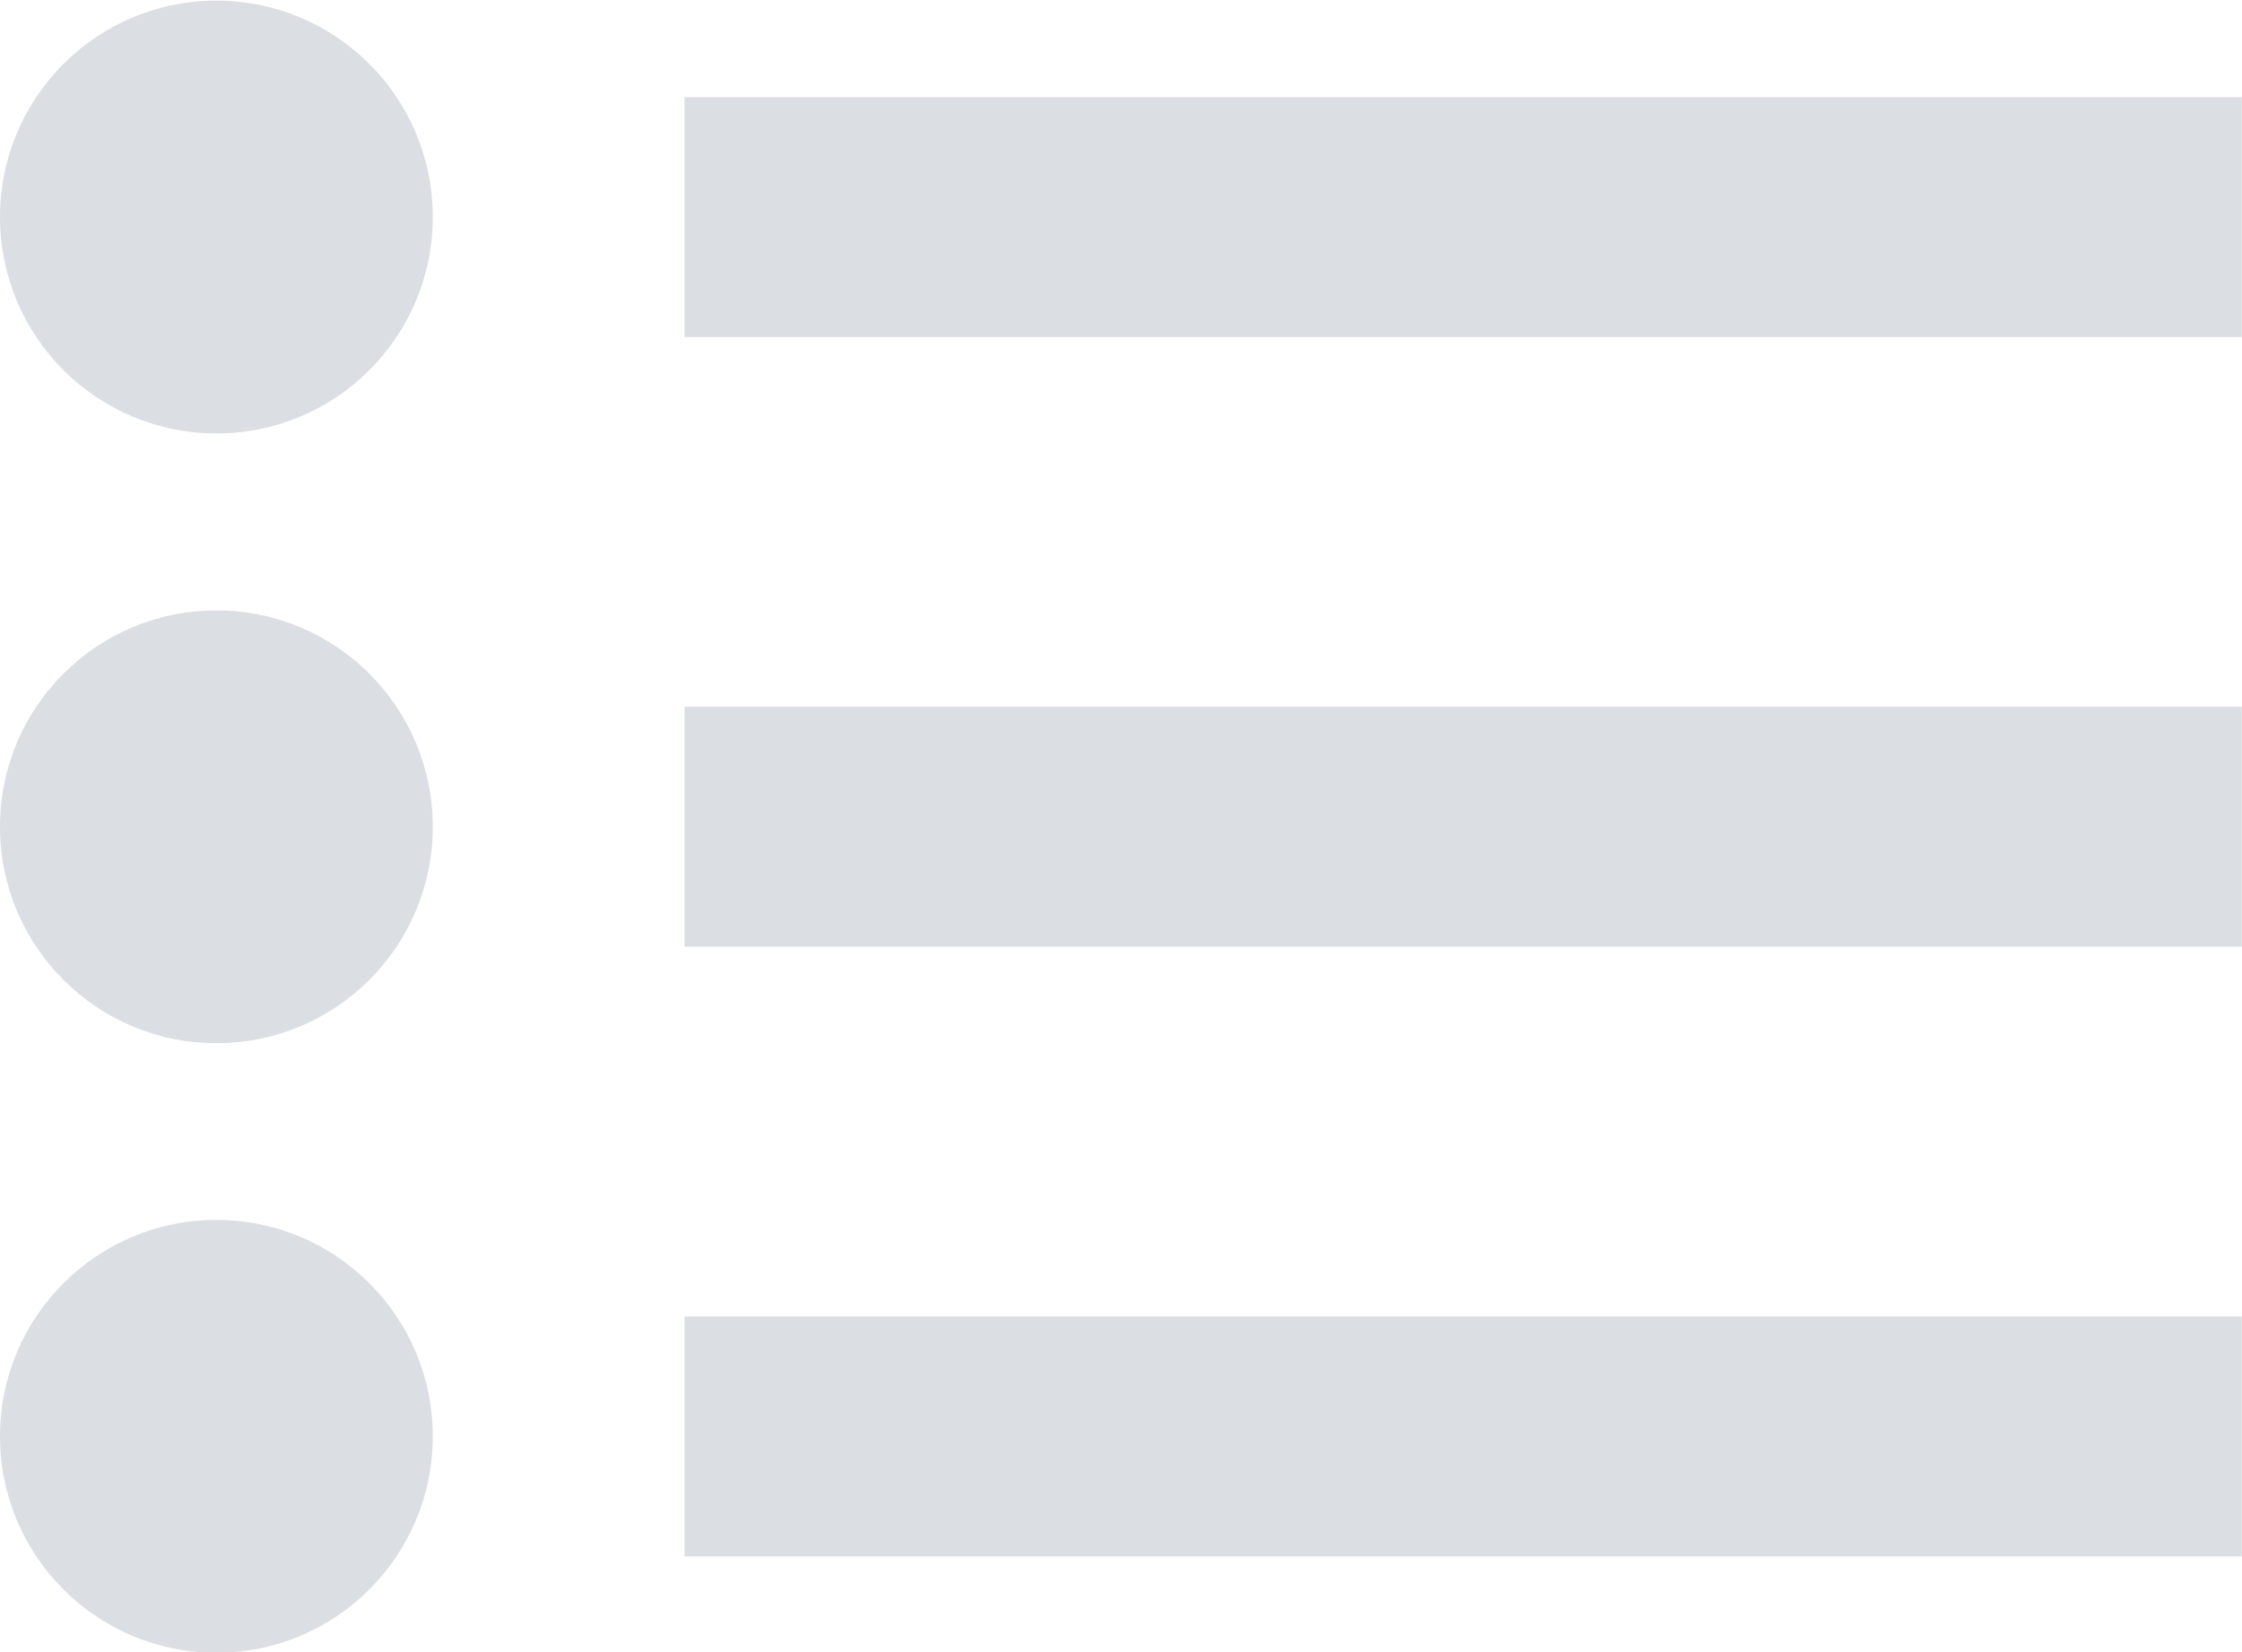 <svg width="42.486" height="31.311" version="1.1" viewBox="0 0 11.241 8.284" xmlns="http://www.w3.org/2000/svg">
  <g transform="translate(-40.872 -128)">
    <path transform="matrix(.265 0 0 .265 -32.908 63.37)" d="m334.38 0.492-31.823-19.213-5.904 36.701-21.257-30.496-20.321 31.127-7.015-36.505-31.225 20.171 8.439-36.202-36.729 5.726 22.434-29.64-35.883-9.708 32.55-17.952-28.832-23.463 37.038-3.161-16.796-33.162 35.122 12.177-1.856-37.127 27.132 25.41 13.405-34.672 14.452 34.249 26.349-26.222-0.728 37.166 34.736-13.238-15.782 33.657 37.117 2.035-28.107 24.328 33.08 16.956-35.572 10.793 23.324 28.945-36.886-4.609z" fill="#373e48" stroke-linecap="round" stroke-linejoin="round" stroke-width=".794"/>
    <g transform="translate(34.888 48.323)" fill="#dbdee3" stroke-linecap="round" stroke-linejoin="round">
      <g stroke-width=".286">
        <circle cx="7.069" cy="80.765" r="1.085"/>
        <circle cx="7.069" cy="86.878" r="1.085"/>
        <circle cx="7.069" cy="83.822" r="1.085"/>
      </g>
      <g stroke-width=".228">
        <rect x="9.416" y="80.164" width="7.808" height="1.203"/>
        <rect x="9.416" y="83.22" width="7.808" height="1.203"/>
        <rect x="9.416" y="86.277" width="7.808" height="1.203"/>
      </g>
    </g>
    <g transform="translate(128.18 -3.693)" fill="none" stroke="#373e48">
      <g stroke-width=".421">
        <path d="m8.058 99.286h7.577"/>
        <path d="m8.058 100.55h7.577"/>
        <path d="m8.058 101.81h7.577"/>
        <path d="m8.058 103.07h5.051"/>
      </g>
      <path d="m11.906 97.783h5.292v7.938h-10.583v-9.525h3.969z" stroke-width=".794"/>
      <path d="m11.906 97.783h-5.292" stroke-width=".794"/>
    </g>
  </g>
</svg>
